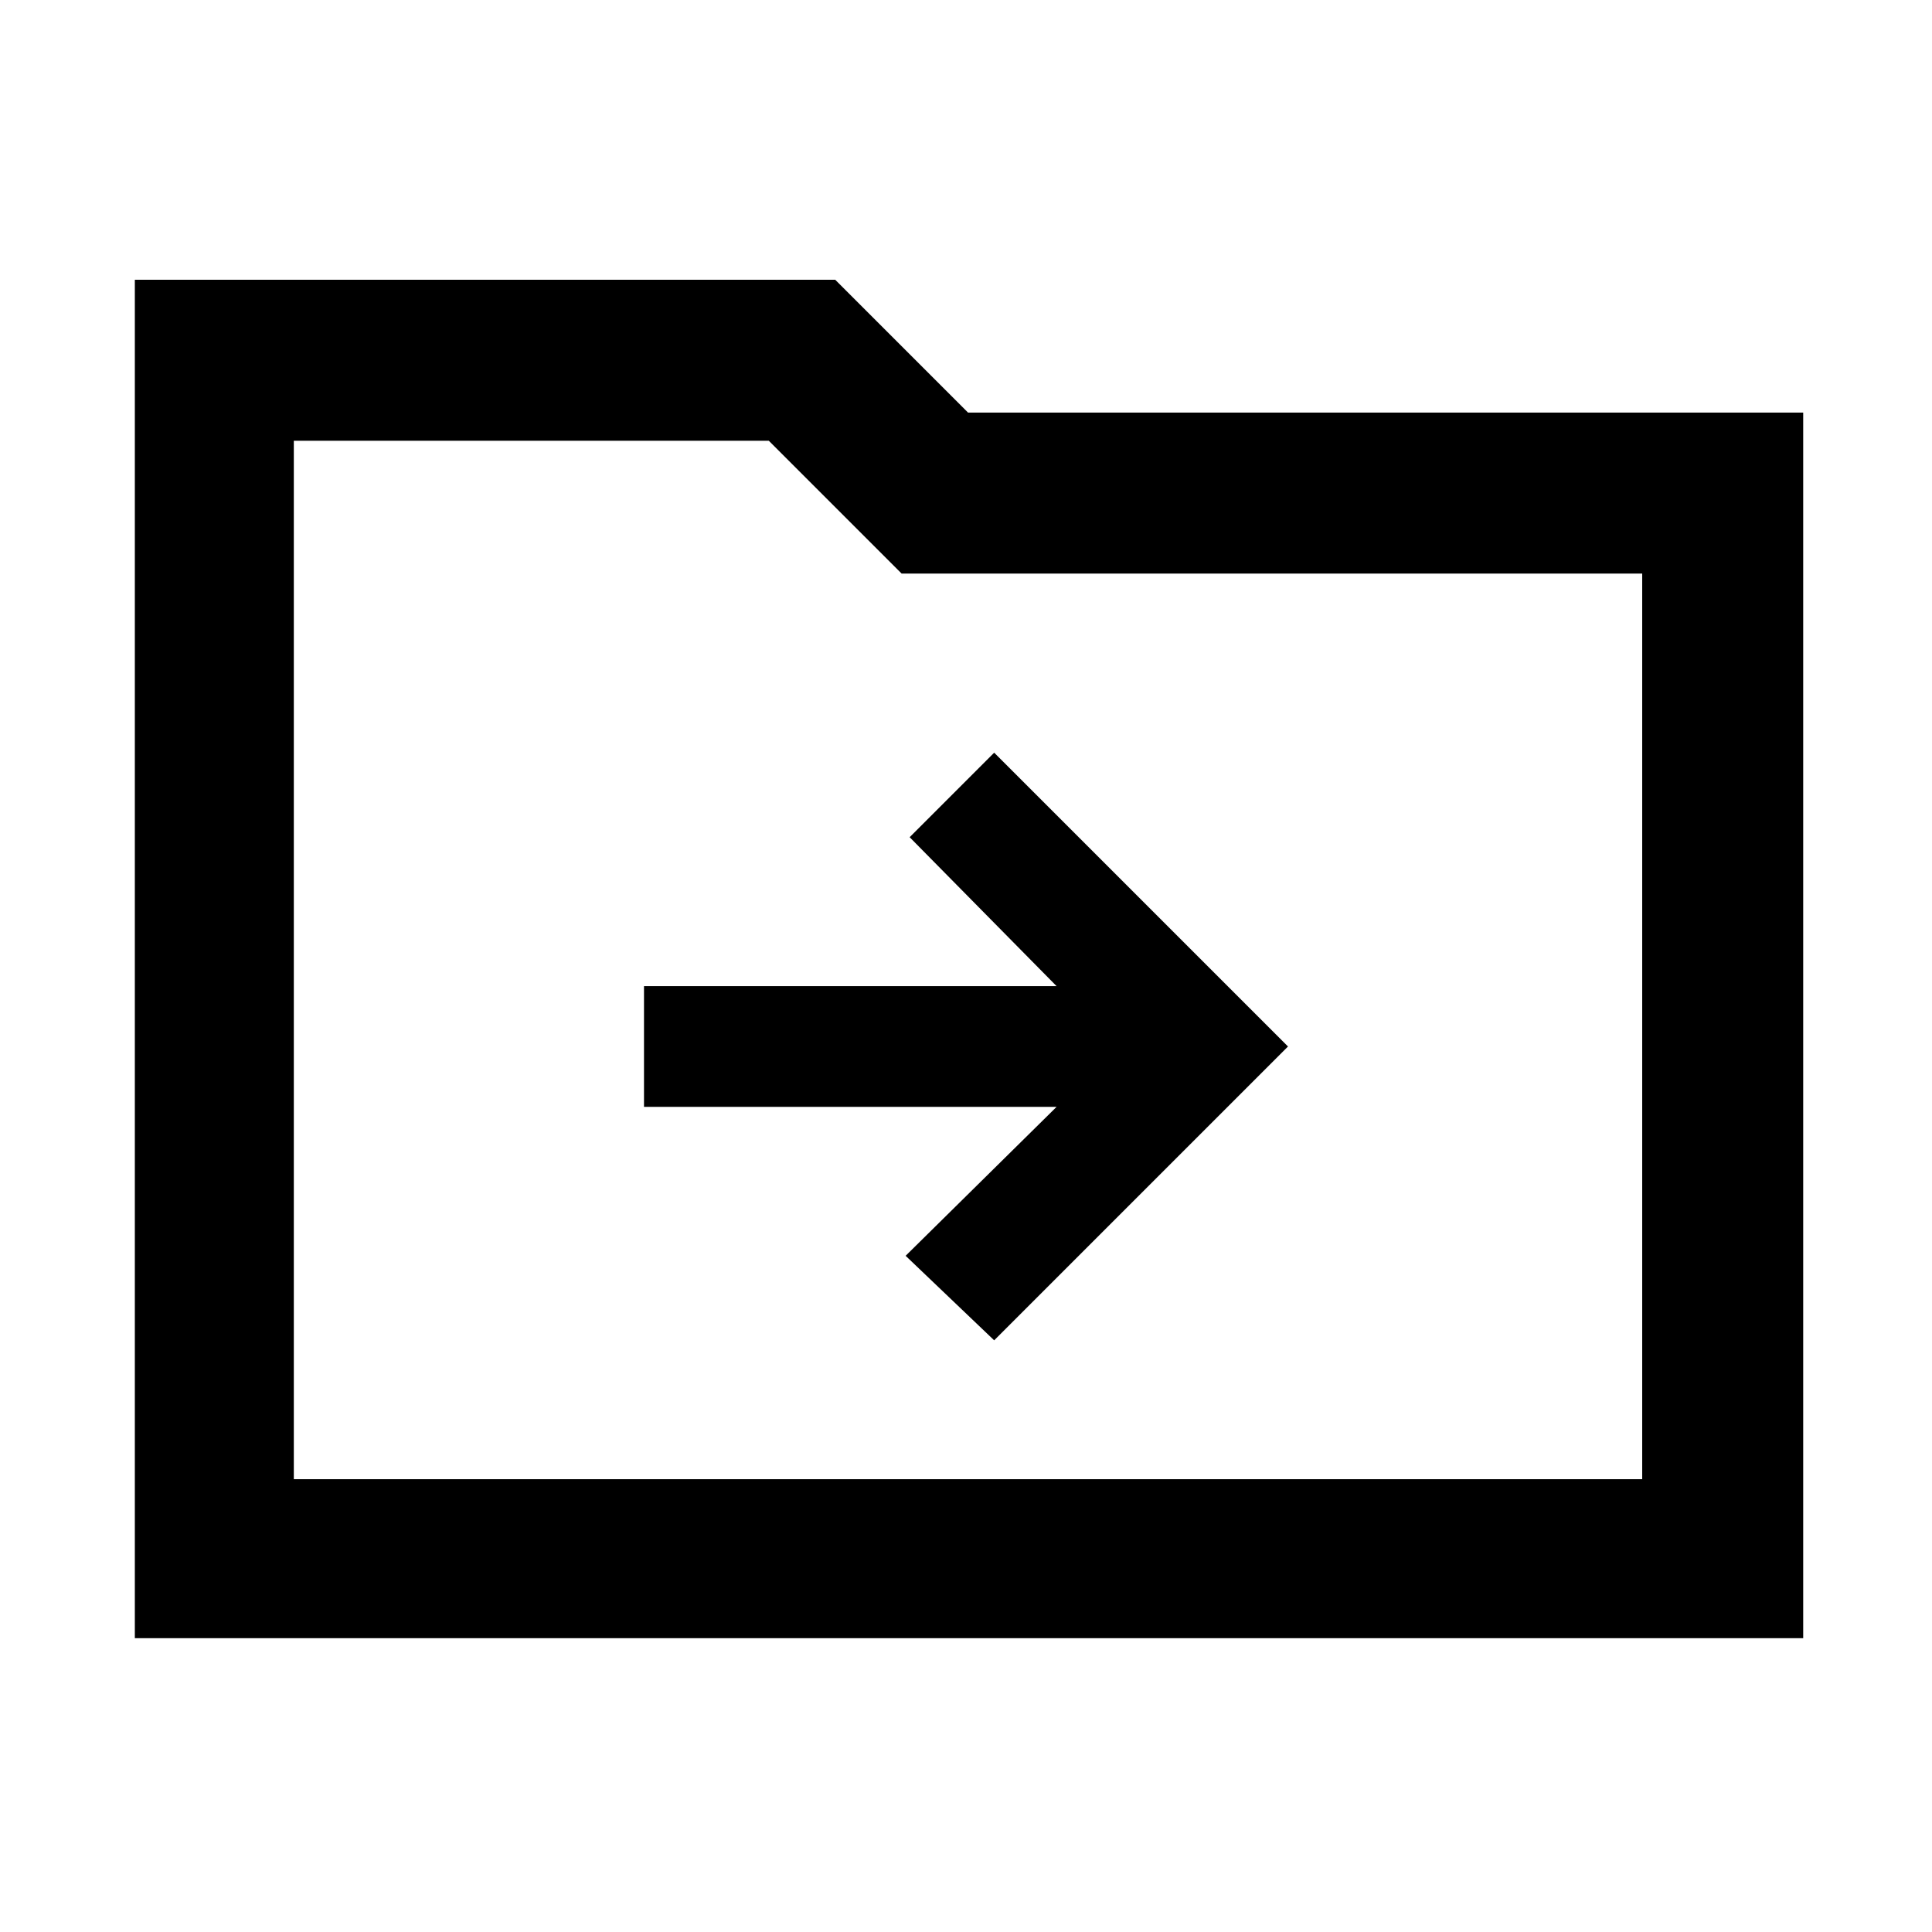 <svg xmlns="http://www.w3.org/2000/svg" height="48" width="48"><path d="M24.7 33.3 32 26 24.7 18.7 22.6 20.8 26.25 24.5H16V27.5H26.25L22.5 31.2ZM3.35 40.7V6.95H20.75L24.05 10.25H44.8V40.7ZM7.3 36.75H40.8V14.25H22.4L19.1 10.95H7.3ZM7.3 36.75V10.95V14.25Z"/></svg>